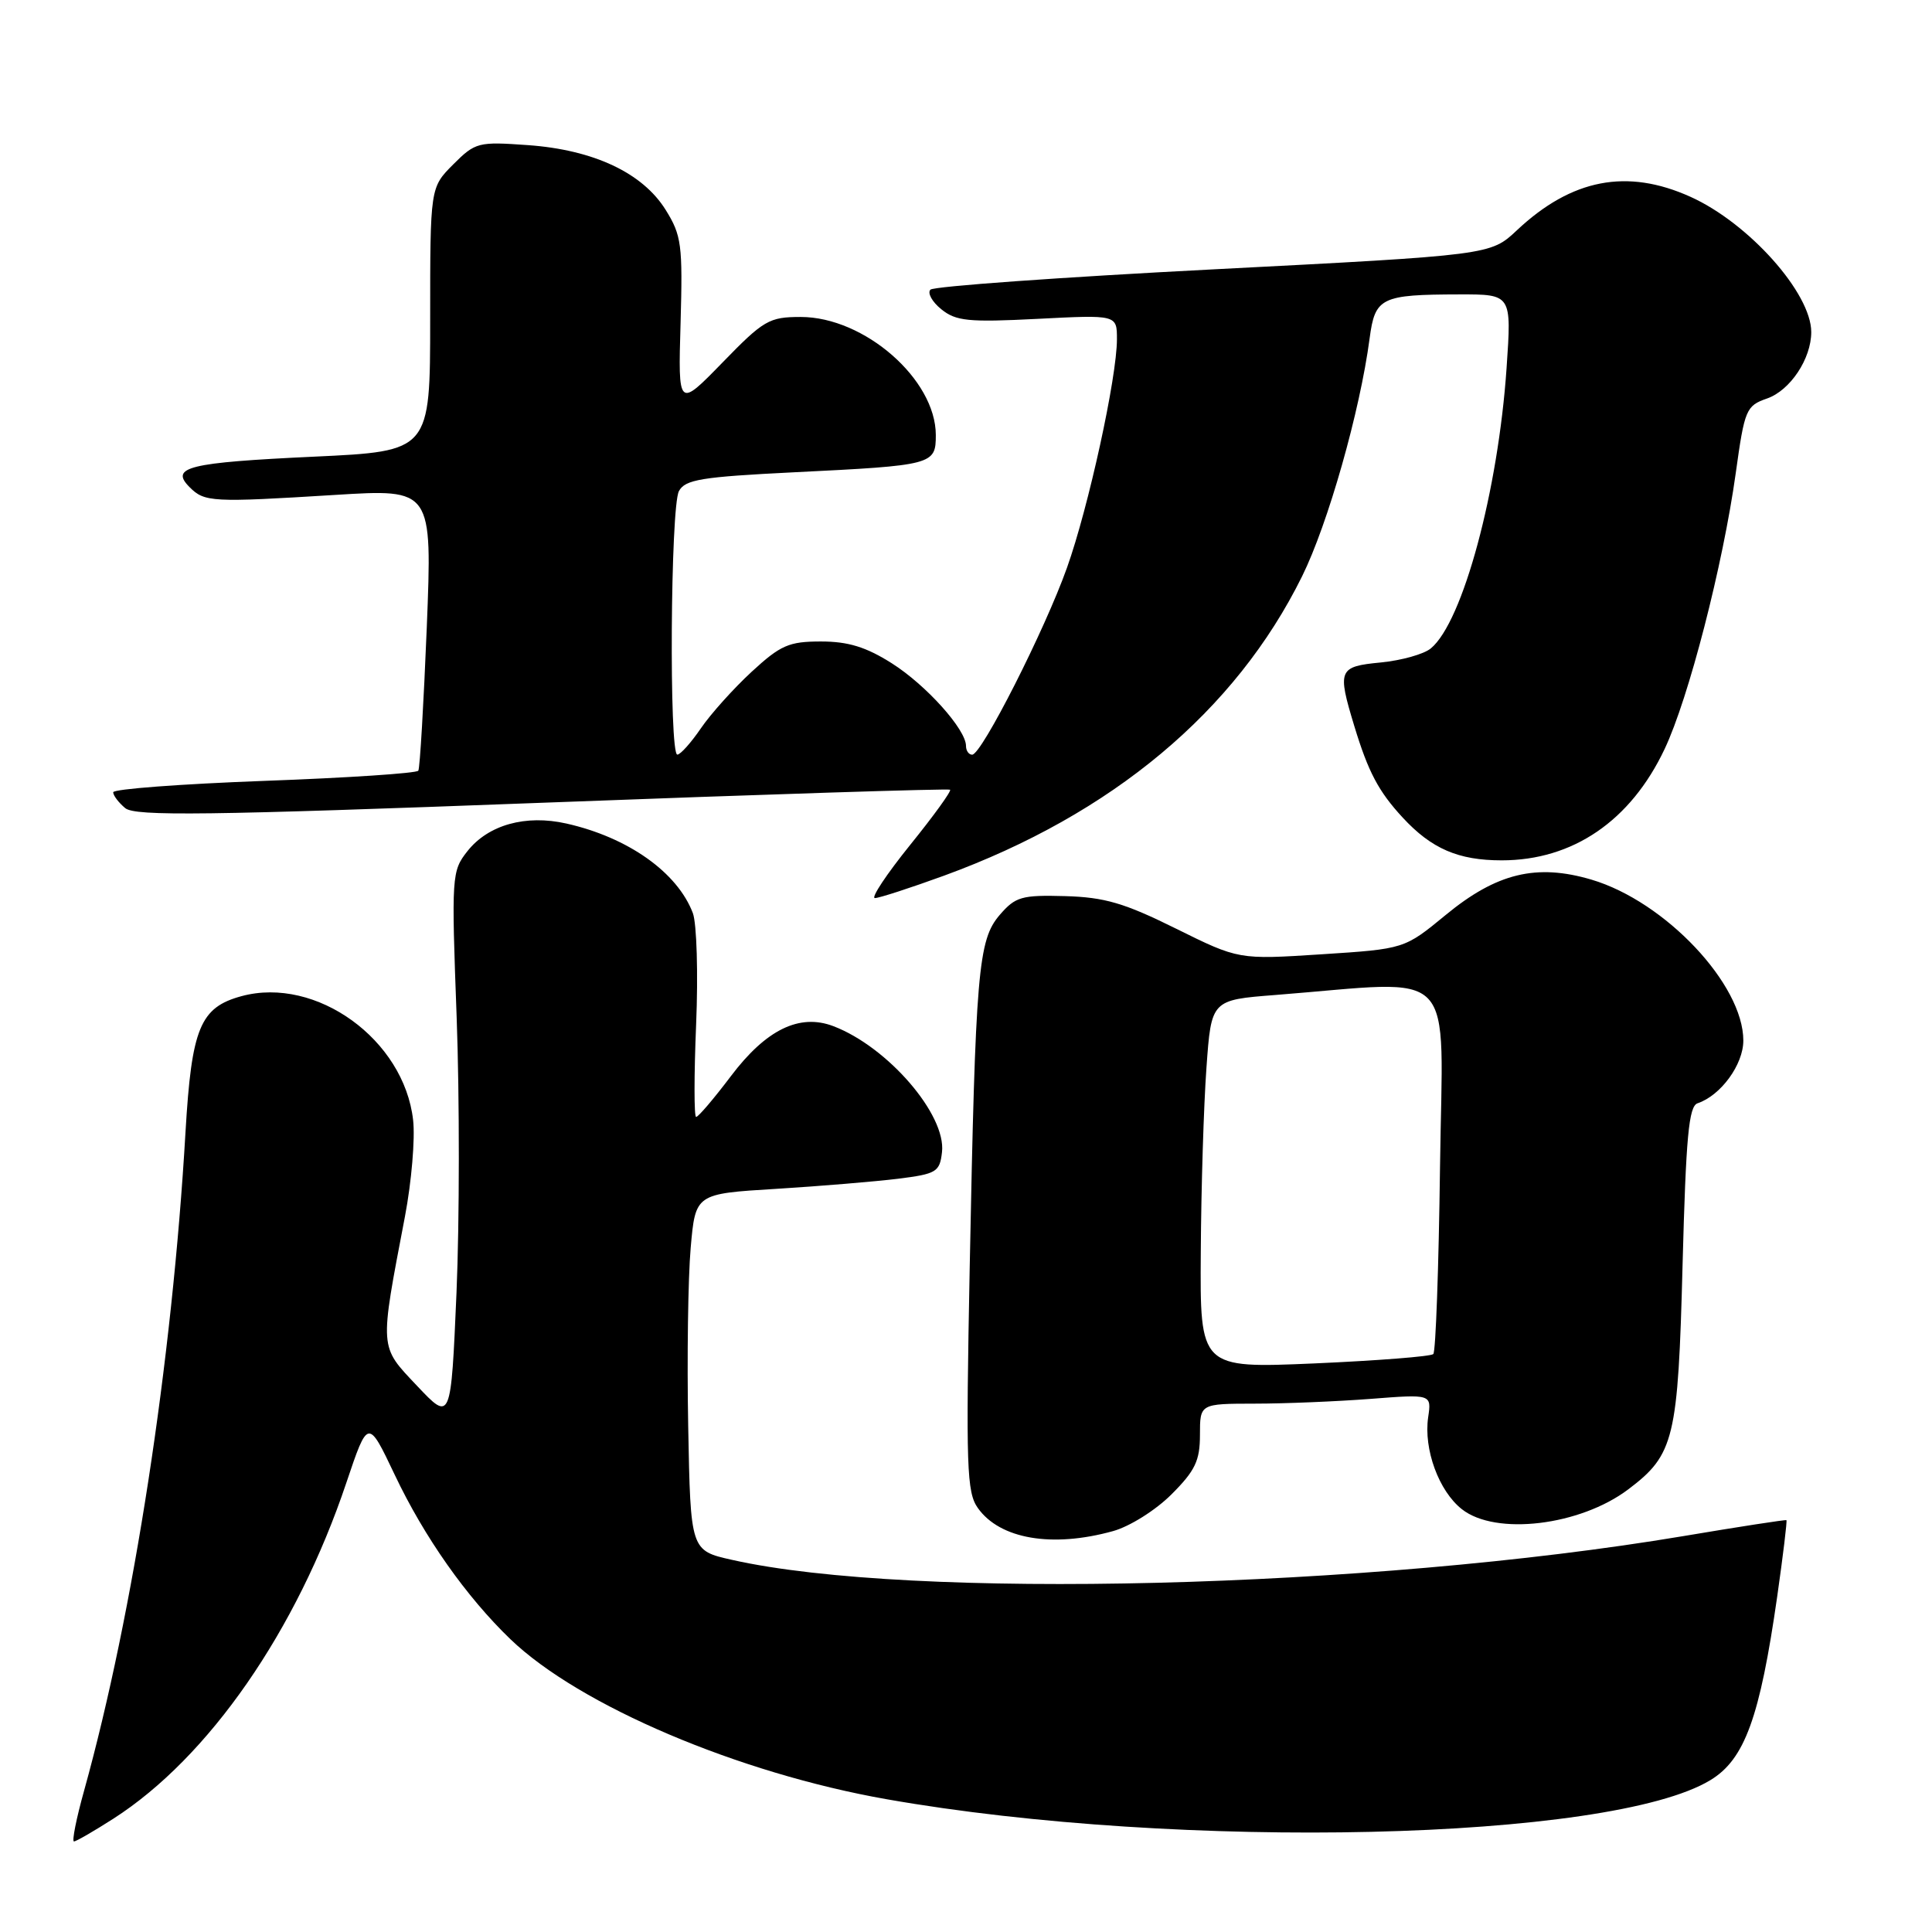 <?xml version="1.0" encoding="UTF-8" standalone="no"?>
<!DOCTYPE svg PUBLIC "-//W3C//DTD SVG 1.1//EN" "http://www.w3.org/Graphics/SVG/1.1/DTD/svg11.dtd" >
<svg xmlns="http://www.w3.org/2000/svg" xmlns:xlink="http://www.w3.org/1999/xlink" version="1.1" viewBox="0 0 256 256">
 <g >
 <path fill="currentColor"
d=" M 15.03 240.98 C 27.66 232.88 39.31 216.08 45.89 196.48 C 48.76 187.96 48.76 187.96 52.30 195.41 C 56.22 203.68 61.79 211.58 67.64 217.21 C 76.79 226.00 97.86 234.96 117.50 238.41 C 156.37 245.25 213.37 243.93 226.63 235.88 C 231.18 233.13 233.19 227.58 235.49 211.54 C 236.27 206.06 236.82 201.52 236.71 201.43 C 236.59 201.35 230.43 202.30 223.00 203.55 C 181.42 210.51 120.65 212.02 97.00 206.69 C 91.50 205.46 91.50 205.46 91.19 188.98 C 91.02 179.91 91.17 169.28 91.52 165.34 C 92.15 158.18 92.15 158.18 102.83 157.53 C 108.70 157.17 115.97 156.56 119.00 156.19 C 124.10 155.55 124.52 155.29 124.82 152.66 C 125.39 147.71 117.63 138.71 110.42 135.97 C 105.93 134.26 101.50 136.43 96.85 142.59 C 94.60 145.57 92.53 148.00 92.24 148.00 C 91.96 148.00 91.96 142.49 92.24 135.75 C 92.52 129.01 92.32 122.38 91.81 121.00 C 89.77 115.60 83.23 110.96 75.04 109.12 C 69.65 107.91 64.70 109.29 61.94 112.78 C 59.85 115.43 59.81 116.01 60.51 134.82 C 60.90 145.44 60.89 161.84 60.49 171.26 C 59.75 188.38 59.75 188.38 55.27 183.64 C 50.22 178.29 50.27 178.96 53.66 161.18 C 54.53 156.60 55.02 150.86 54.74 148.42 C 53.54 137.75 41.90 129.33 32.02 131.99 C 26.51 133.48 25.39 136.21 24.58 150.00 C 22.81 180.49 17.69 213.69 11.15 237.25 C 10.11 240.96 9.51 244.00 9.80 244.00 C 10.09 244.00 12.44 242.64 15.03 240.98 Z  M 147.48 202.88 C 149.69 202.27 153.13 200.11 155.23 198.01 C 158.37 194.87 159.00 193.55 159.00 190.12 C 159.00 186.00 159.00 186.00 166.25 185.99 C 170.24 185.99 177.14 185.70 181.60 185.36 C 189.69 184.73 189.69 184.73 189.24 187.79 C 188.62 192.03 190.65 197.58 193.71 199.98 C 198.19 203.51 209.36 202.17 215.75 197.35 C 221.85 192.75 222.35 190.68 222.95 167.58 C 223.40 150.59 223.77 146.58 224.94 146.19 C 228.01 145.16 231.00 141.07 231.00 137.88 C 231.00 130.43 220.65 119.46 210.89 116.56 C 203.60 114.40 198.31 115.68 191.56 121.24 C 186.09 125.74 186.09 125.74 175.11 126.45 C 164.13 127.16 164.13 127.16 155.81 123.04 C 148.97 119.65 146.37 118.89 141.13 118.74 C 135.37 118.58 134.55 118.82 132.47 121.23 C 129.60 124.57 129.26 128.62 128.49 168.00 C 127.98 194.37 128.09 197.75 129.57 199.82 C 132.49 203.94 139.42 205.12 147.48 202.88 Z  M 125.09 116.03 C 147.36 107.90 163.71 94.23 172.53 76.37 C 175.96 69.44 180.21 54.47 181.48 44.85 C 182.20 39.41 182.97 39.03 193.40 39.01 C 200.30 39.00 200.30 39.00 199.63 48.75 C 198.52 65.01 193.83 82.41 189.60 85.91 C 188.69 86.68 185.70 87.51 182.97 87.78 C 177.35 88.32 177.18 88.72 179.45 96.20 C 181.30 102.29 182.66 104.87 185.87 108.34 C 189.69 112.47 193.24 114.00 198.98 114.00 C 208.41 114.00 216.07 108.77 220.57 99.25 C 223.75 92.54 228.30 74.89 230.00 62.66 C 231.17 54.23 231.37 53.77 234.15 52.80 C 237.21 51.73 240.00 47.54 240.00 44.00 C 240.00 38.84 231.72 29.56 224.00 26.08 C 215.59 22.28 208.25 23.70 201.00 30.51 C 197.50 33.80 197.50 33.80 160.79 35.69 C 140.61 36.73 123.73 37.94 123.29 38.38 C 122.86 38.81 123.50 39.99 124.73 40.98 C 126.67 42.55 128.32 42.72 137.48 42.25 C 148.00 41.71 148.00 41.71 148.00 44.95 C 148.00 50.00 144.24 67.21 141.38 75.23 C 138.45 83.47 130.07 100.00 128.82 100.00 C 128.37 100.00 128.00 99.48 128.00 98.84 C 128.00 96.66 122.73 90.78 118.17 87.89 C 114.76 85.73 112.39 85.00 108.78 85.00 C 104.54 85.00 103.43 85.48 99.59 89.02 C 97.19 91.24 94.16 94.61 92.86 96.52 C 91.56 98.42 90.16 99.99 89.75 99.99 C 88.64 100.00 88.84 67.17 89.96 65.08 C 90.78 63.54 92.94 63.19 105.21 62.58 C 123.67 61.67 124.00 61.58 124.00 57.64 C 123.99 50.26 114.53 42.00 106.10 42.00 C 101.91 42.00 101.19 42.42 95.73 48.04 C 89.85 54.08 89.85 54.08 90.18 42.79 C 90.47 32.45 90.31 31.19 88.21 27.82 C 85.16 22.91 78.66 19.85 69.95 19.23 C 63.37 18.76 62.99 18.85 60.05 21.79 C 57.00 24.85 57.00 24.85 57.00 42.32 C 57.00 59.79 57.00 59.79 41.62 60.51 C 24.92 61.29 22.47 61.90 25.13 64.56 C 27.11 66.54 28.07 66.59 44.39 65.58 C 57.28 64.78 57.28 64.78 56.55 83.14 C 56.14 93.23 55.64 101.77 55.43 102.12 C 55.21 102.46 46.03 103.07 35.02 103.47 C 24.01 103.88 15.00 104.55 15.00 104.98 C 15.00 105.41 15.72 106.35 16.59 107.08 C 17.91 108.17 27.30 108.05 71.84 106.37 C 101.35 105.25 125.67 104.48 125.89 104.64 C 126.10 104.81 123.72 108.10 120.59 111.97 C 117.47 115.84 115.37 119.00 115.93 119.00 C 116.49 119.00 120.61 117.66 125.09 116.03 Z  M 159.11 165.91 C 159.16 157.43 159.50 146.45 159.86 141.50 C 160.50 132.50 160.50 132.50 169.00 131.84 C 193.52 129.92 191.16 127.46 190.81 154.62 C 190.64 167.94 190.24 179.10 189.92 179.42 C 189.60 179.74 182.51 180.29 174.17 180.66 C 159.00 181.31 159.00 181.31 159.11 165.91 Z "/>
</g>
</svg>